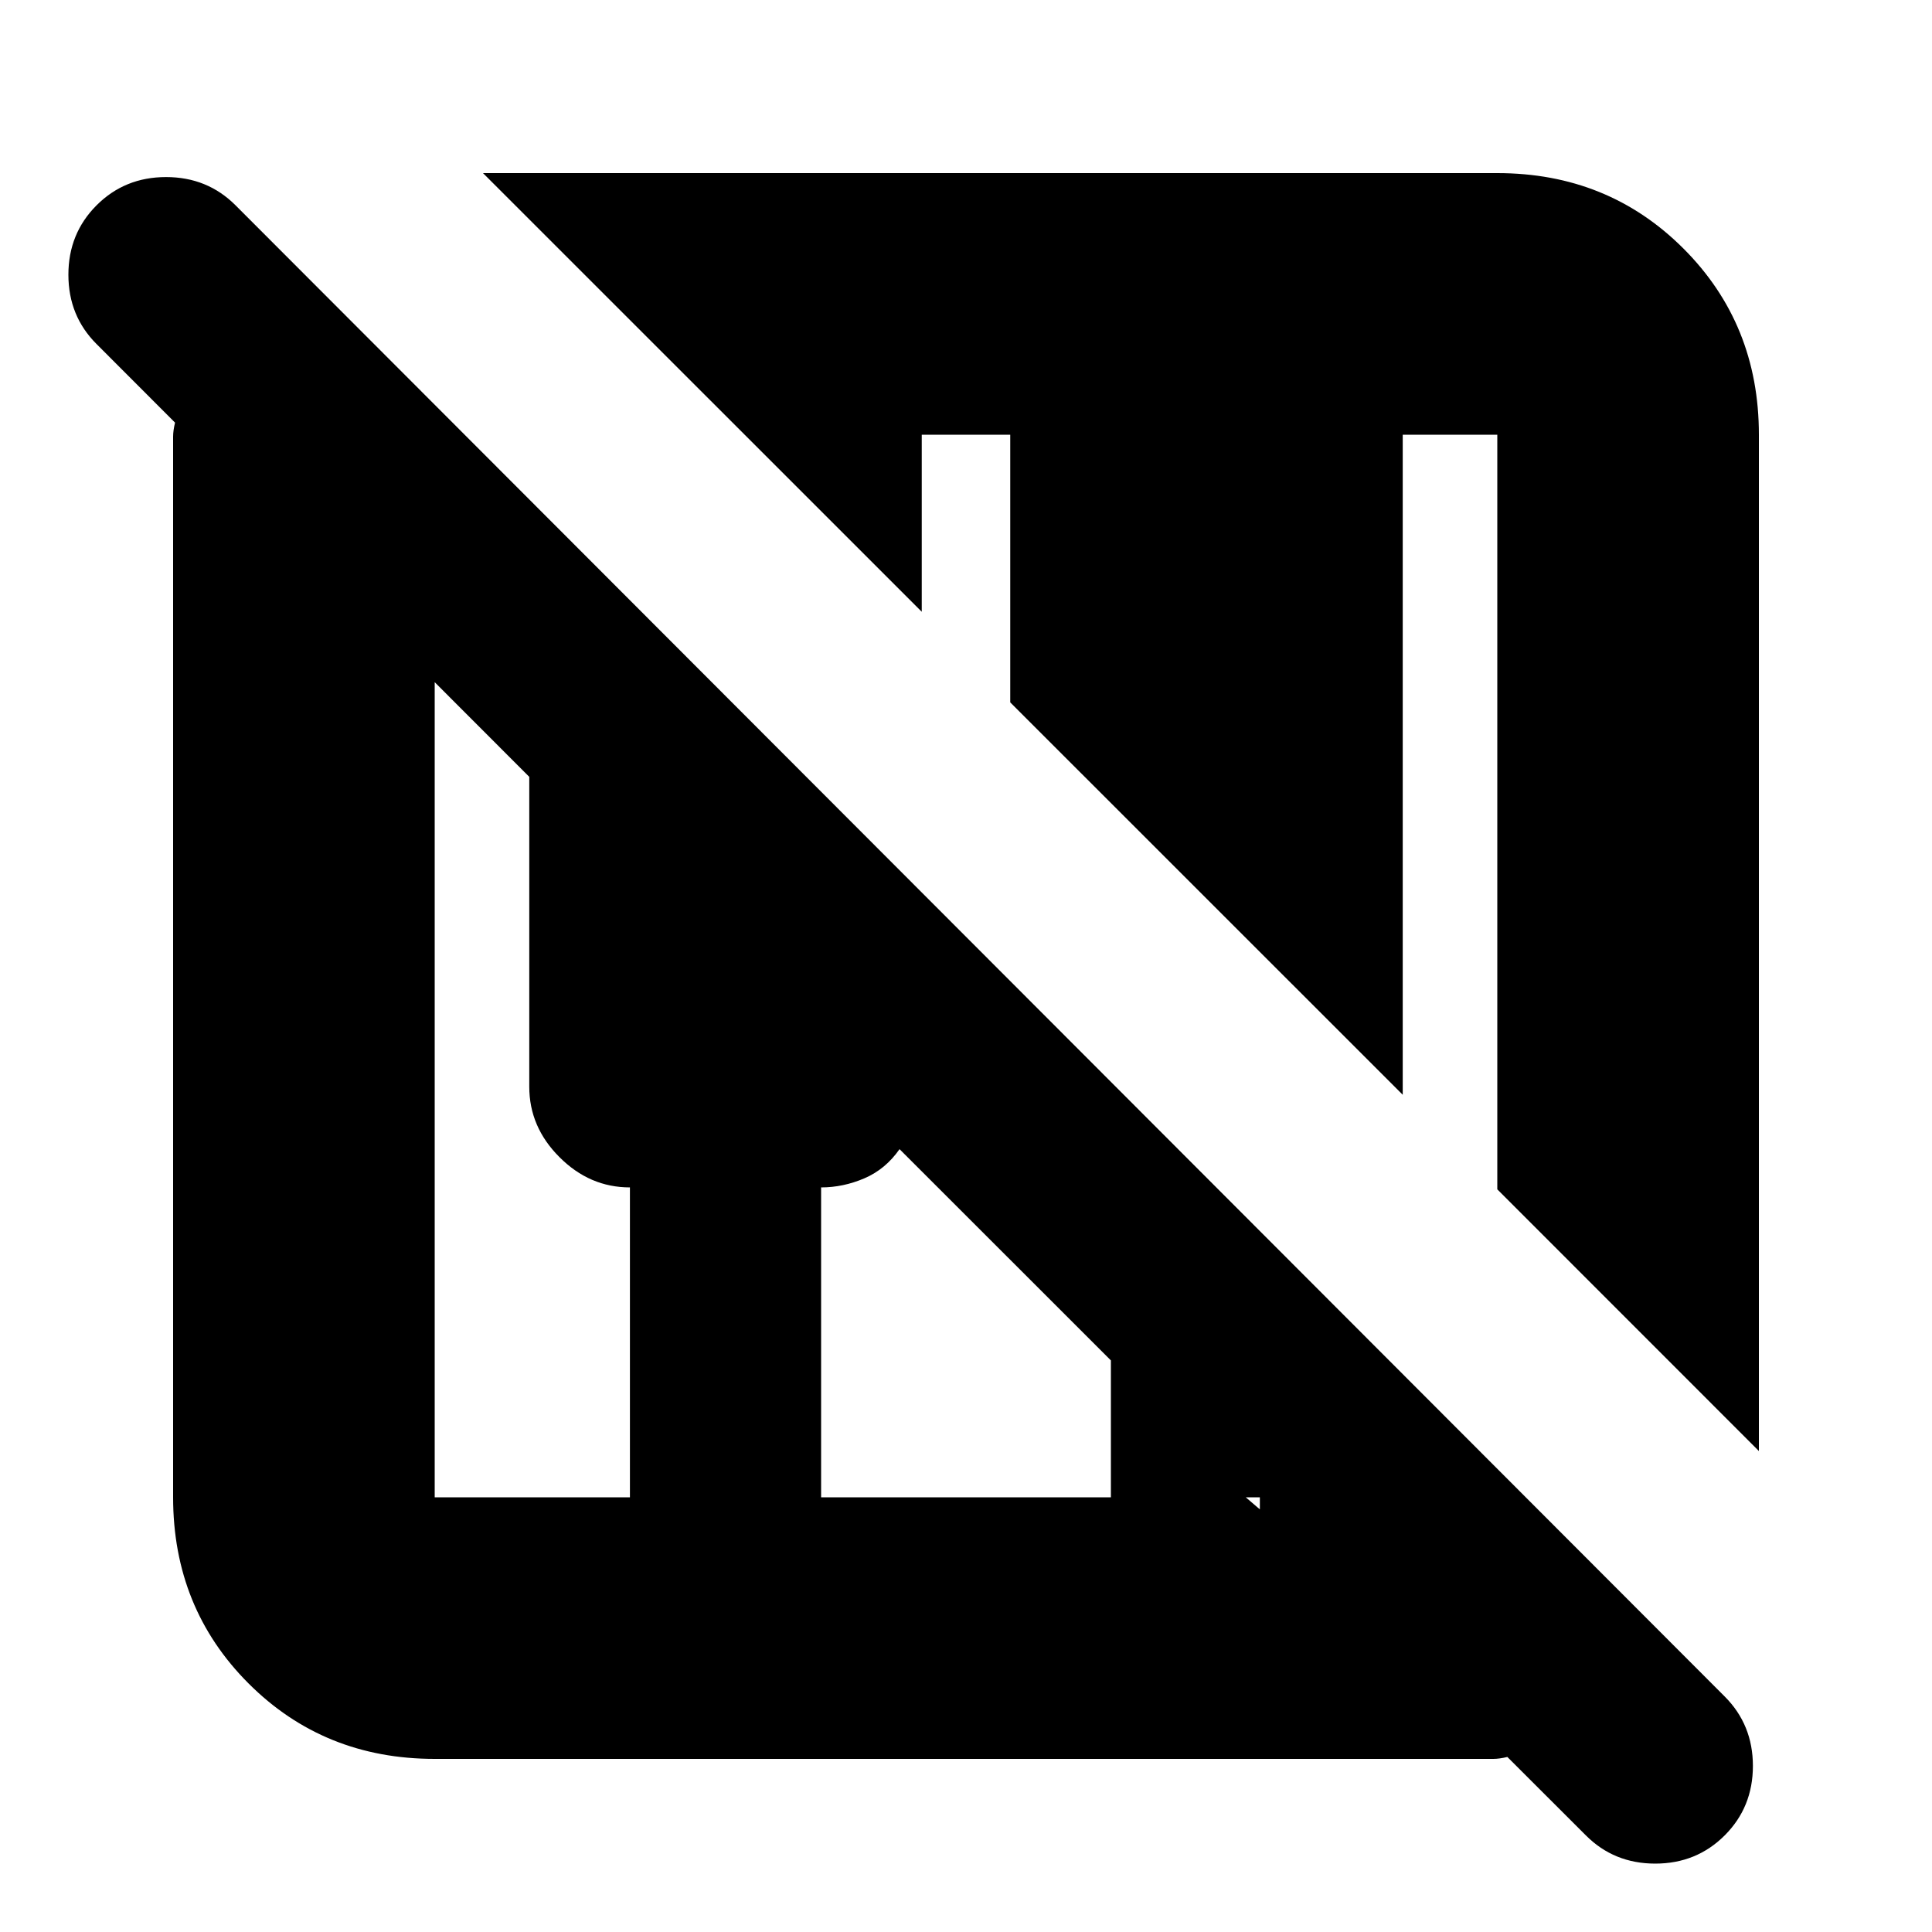 <svg xmlns="http://www.w3.org/2000/svg" height="20" width="20"><path d="M16.417 19 15.604 18.188Q15.521 18.208 15.458 18.208Q15.396 18.208 15.312 18.208H4.5Q3.354 18.208 2.573 17.427Q1.792 16.646 1.792 15.5V4.667Q1.792 4.583 1.792 4.521Q1.792 4.458 1.812 4.375L1 3.562Q0.708 3.271 0.708 2.844Q0.708 2.417 1 2.125Q1.292 1.833 1.719 1.833Q2.146 1.833 2.438 2.125L17.854 17.562Q18.146 17.854 18.146 18.281Q18.146 18.708 17.854 19Q17.562 19.292 17.135 19.292Q16.708 19.292 16.417 19ZM18.208 15.021 15.5 12.312V4.5Q15.5 4.5 15.5 4.5Q15.5 4.5 15.5 4.5H14.521V11.271Q14.521 11.312 14.521 11.312Q14.521 11.312 14.521 11.333L10.458 7.271V4.5H9.542V6.333L5 1.792H15.5Q16.646 1.792 17.427 2.573Q18.208 3.354 18.208 4.5ZM4.5 15.5H6.521V12.292Q6.104 12.292 5.792 11.979Q5.479 11.667 5.479 11.25V8.042L4.5 7.062V15.5Q4.5 15.5 4.5 15.5Q4.5 15.5 4.5 15.5ZM8.5 15.5H11.5V14.083L9.312 11.896Q9.167 12.104 8.948 12.198Q8.729 12.292 8.5 12.292ZM13.042 15.5H12.896L13.042 15.625Z"/></svg>